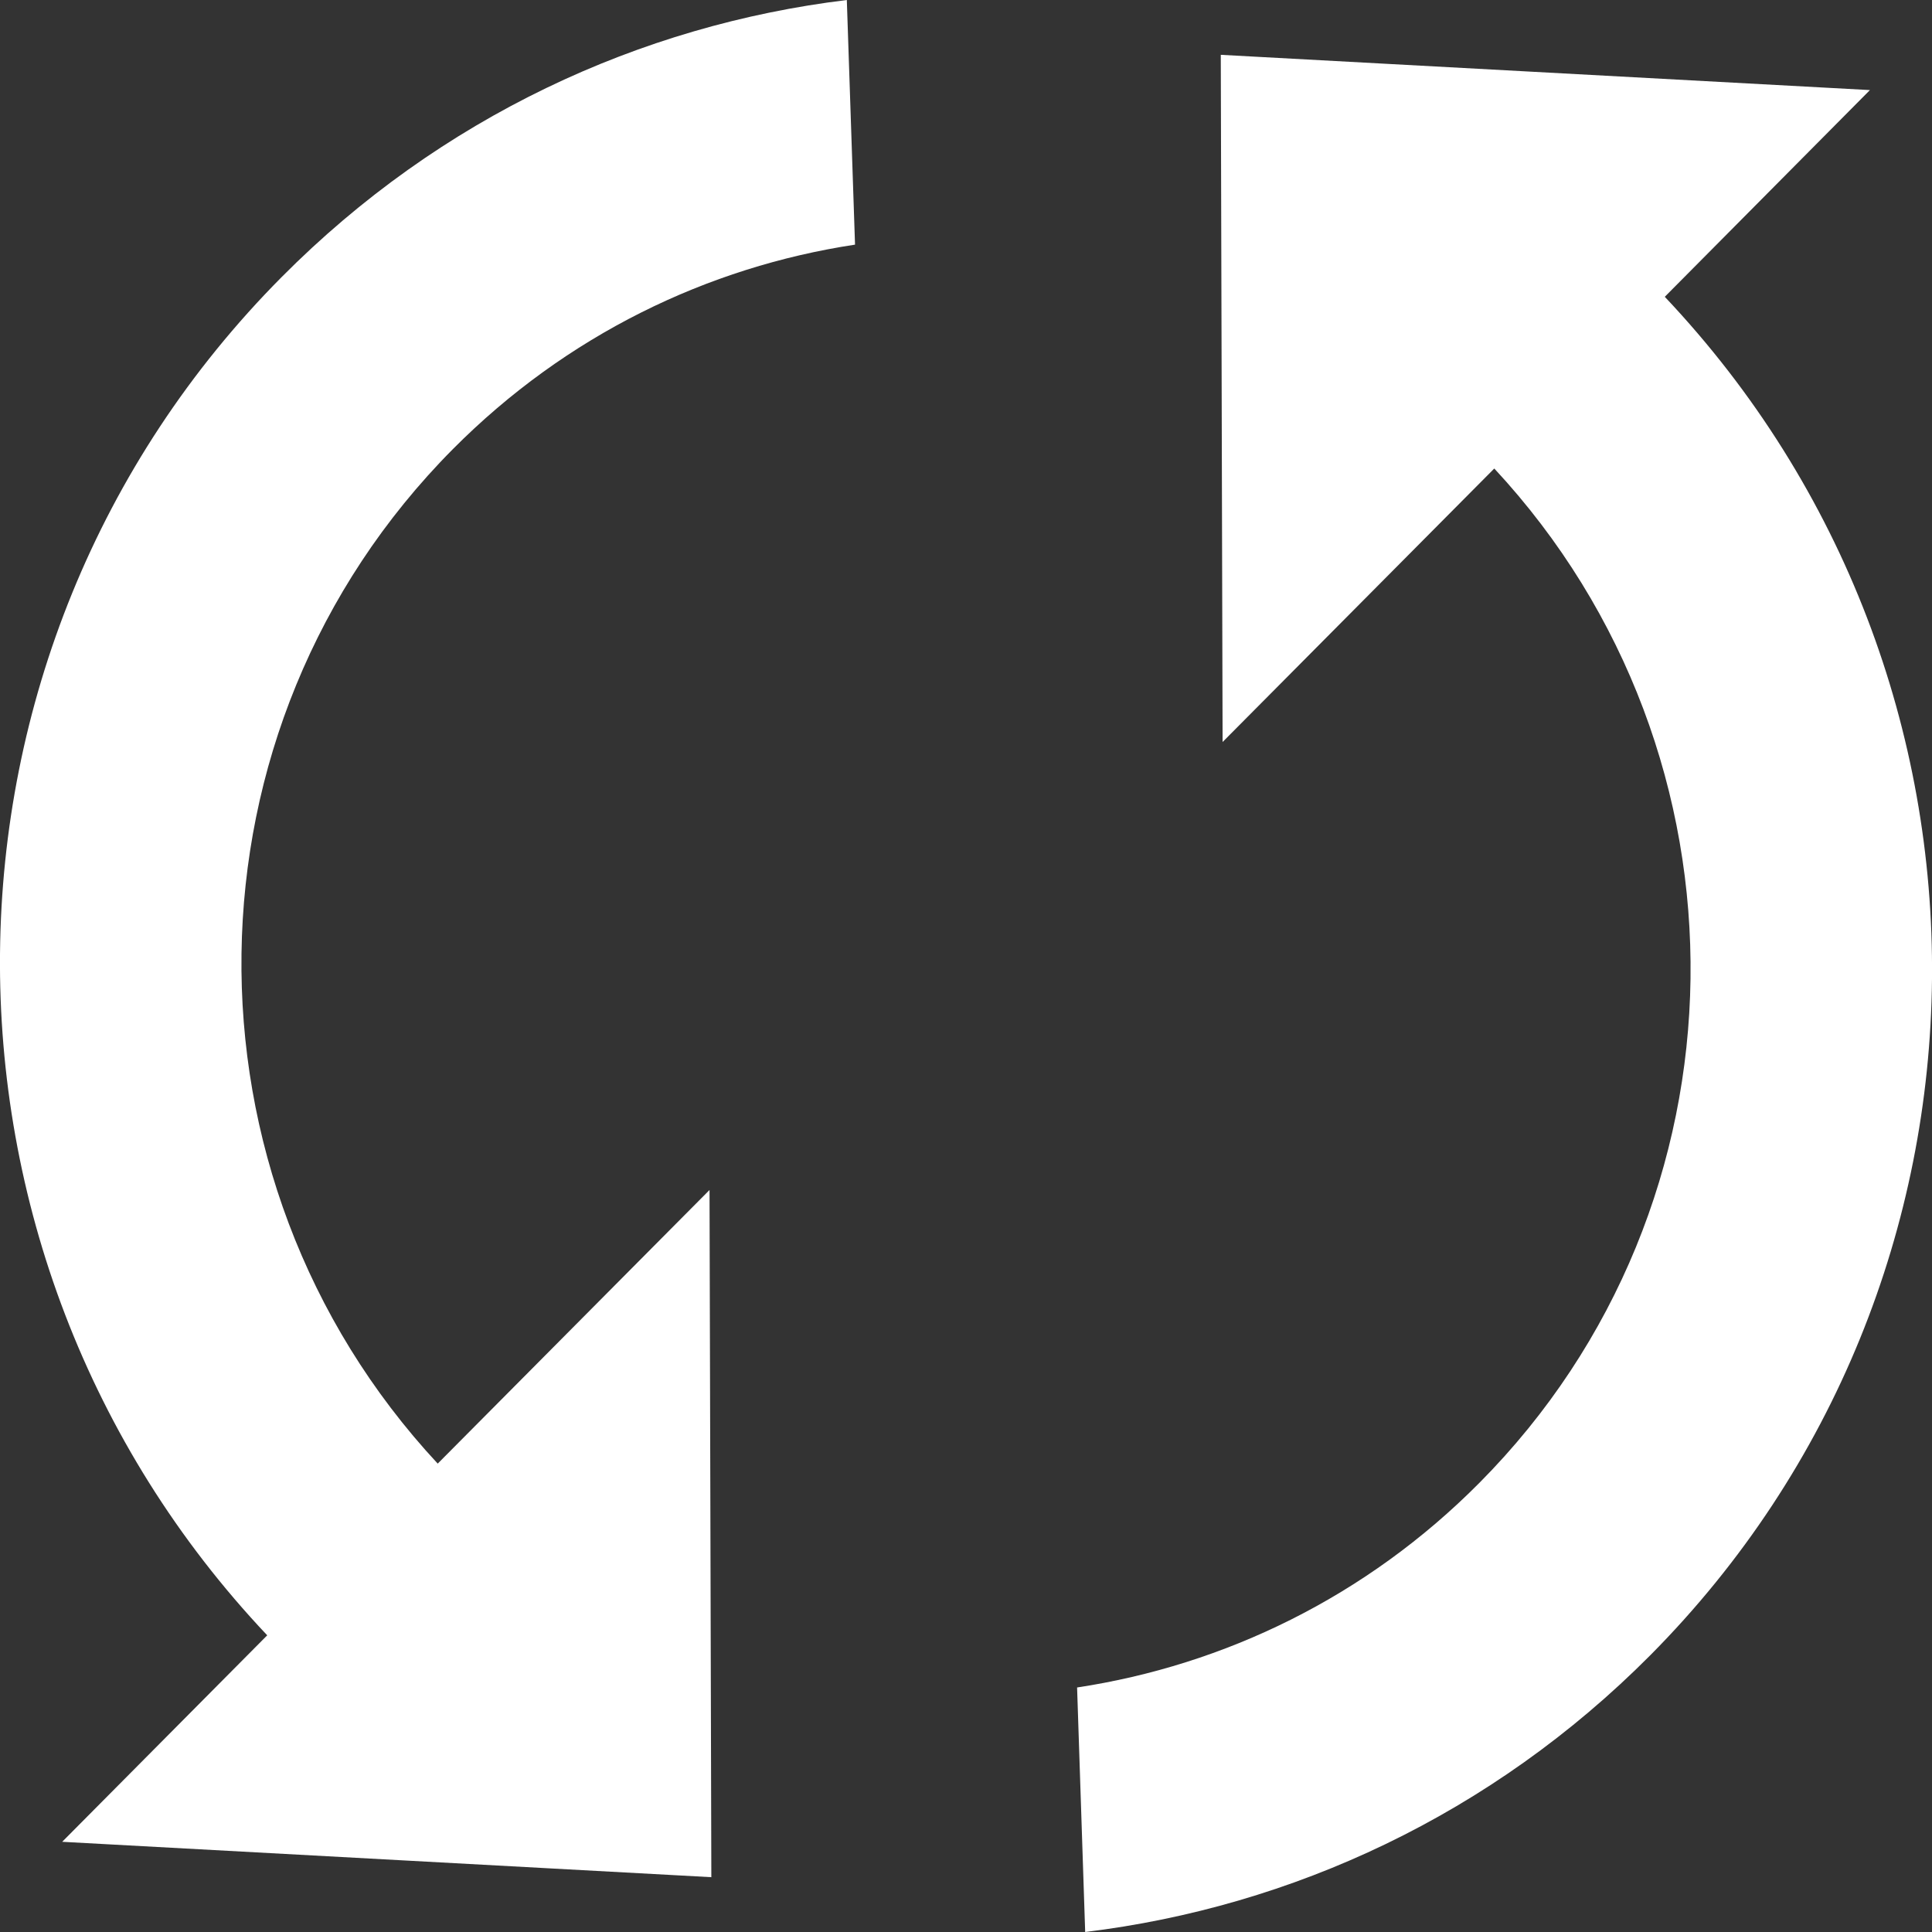 <?xml version="1.0" encoding="UTF-8"?>
<svg width="16px" height="16px" viewBox="0 0 16 16" version="1.1" xmlns="http://www.w3.org/2000/svg" xmlns:xlink="http://www.w3.org/1999/xlink">
    <rect x="0" y="0" width="16" height="16" fill="#333333" stroke="none"/>
    <!-- Generator: Sketch 45.2 (43514) - http://www.bohemiancoding.com/sketch -->
    <title>Shape</title>
    <desc>Created with Sketch.</desc>
    <defs></defs>
    <g id="final-screens" stroke="none" stroke-width="1" fill="none" fill-rule="evenodd">
        <g id="recording-mode---sending-failed" transform="translate(-64, -620)" fill-rule="nonzero" fill="#FFFFFF">
            <g id="footer" transform="translate(0, 589)">
                <g id="images" transform="translate(64, 31)">
                    <g id="cycle">
                        <path d="M3.625,12.121 C1.418,9.748 1.457,6.029 3.75,3.72 C4.689,2.775 5.861,2.211 7.081,2.026 L7.013,0 C5.301,0.208 3.646,0.972 2.333,2.294 C-0.739,5.386 -0.776,10.38 2.213,13.543 L0.515,15.253 L5.891,15.546 L5.876,9.855 L3.625,12.121 Z M10.11,0.454 L10.125,6.145 L12.375,3.88 C14.582,6.255 14.543,9.974 12.251,12.281 C11.313,13.226 10.139,13.79 8.92,13.975 L8.987,16 C10.699,15.792 12.355,15.028 13.668,13.707 C16.739,10.613 16.776,5.619 13.787,2.458 L15.486,0.746 L10.11,0.454 Z" id="Shape"></path>
                    </g>
                </g>
            </g>
        </g>
    </g>
</svg>